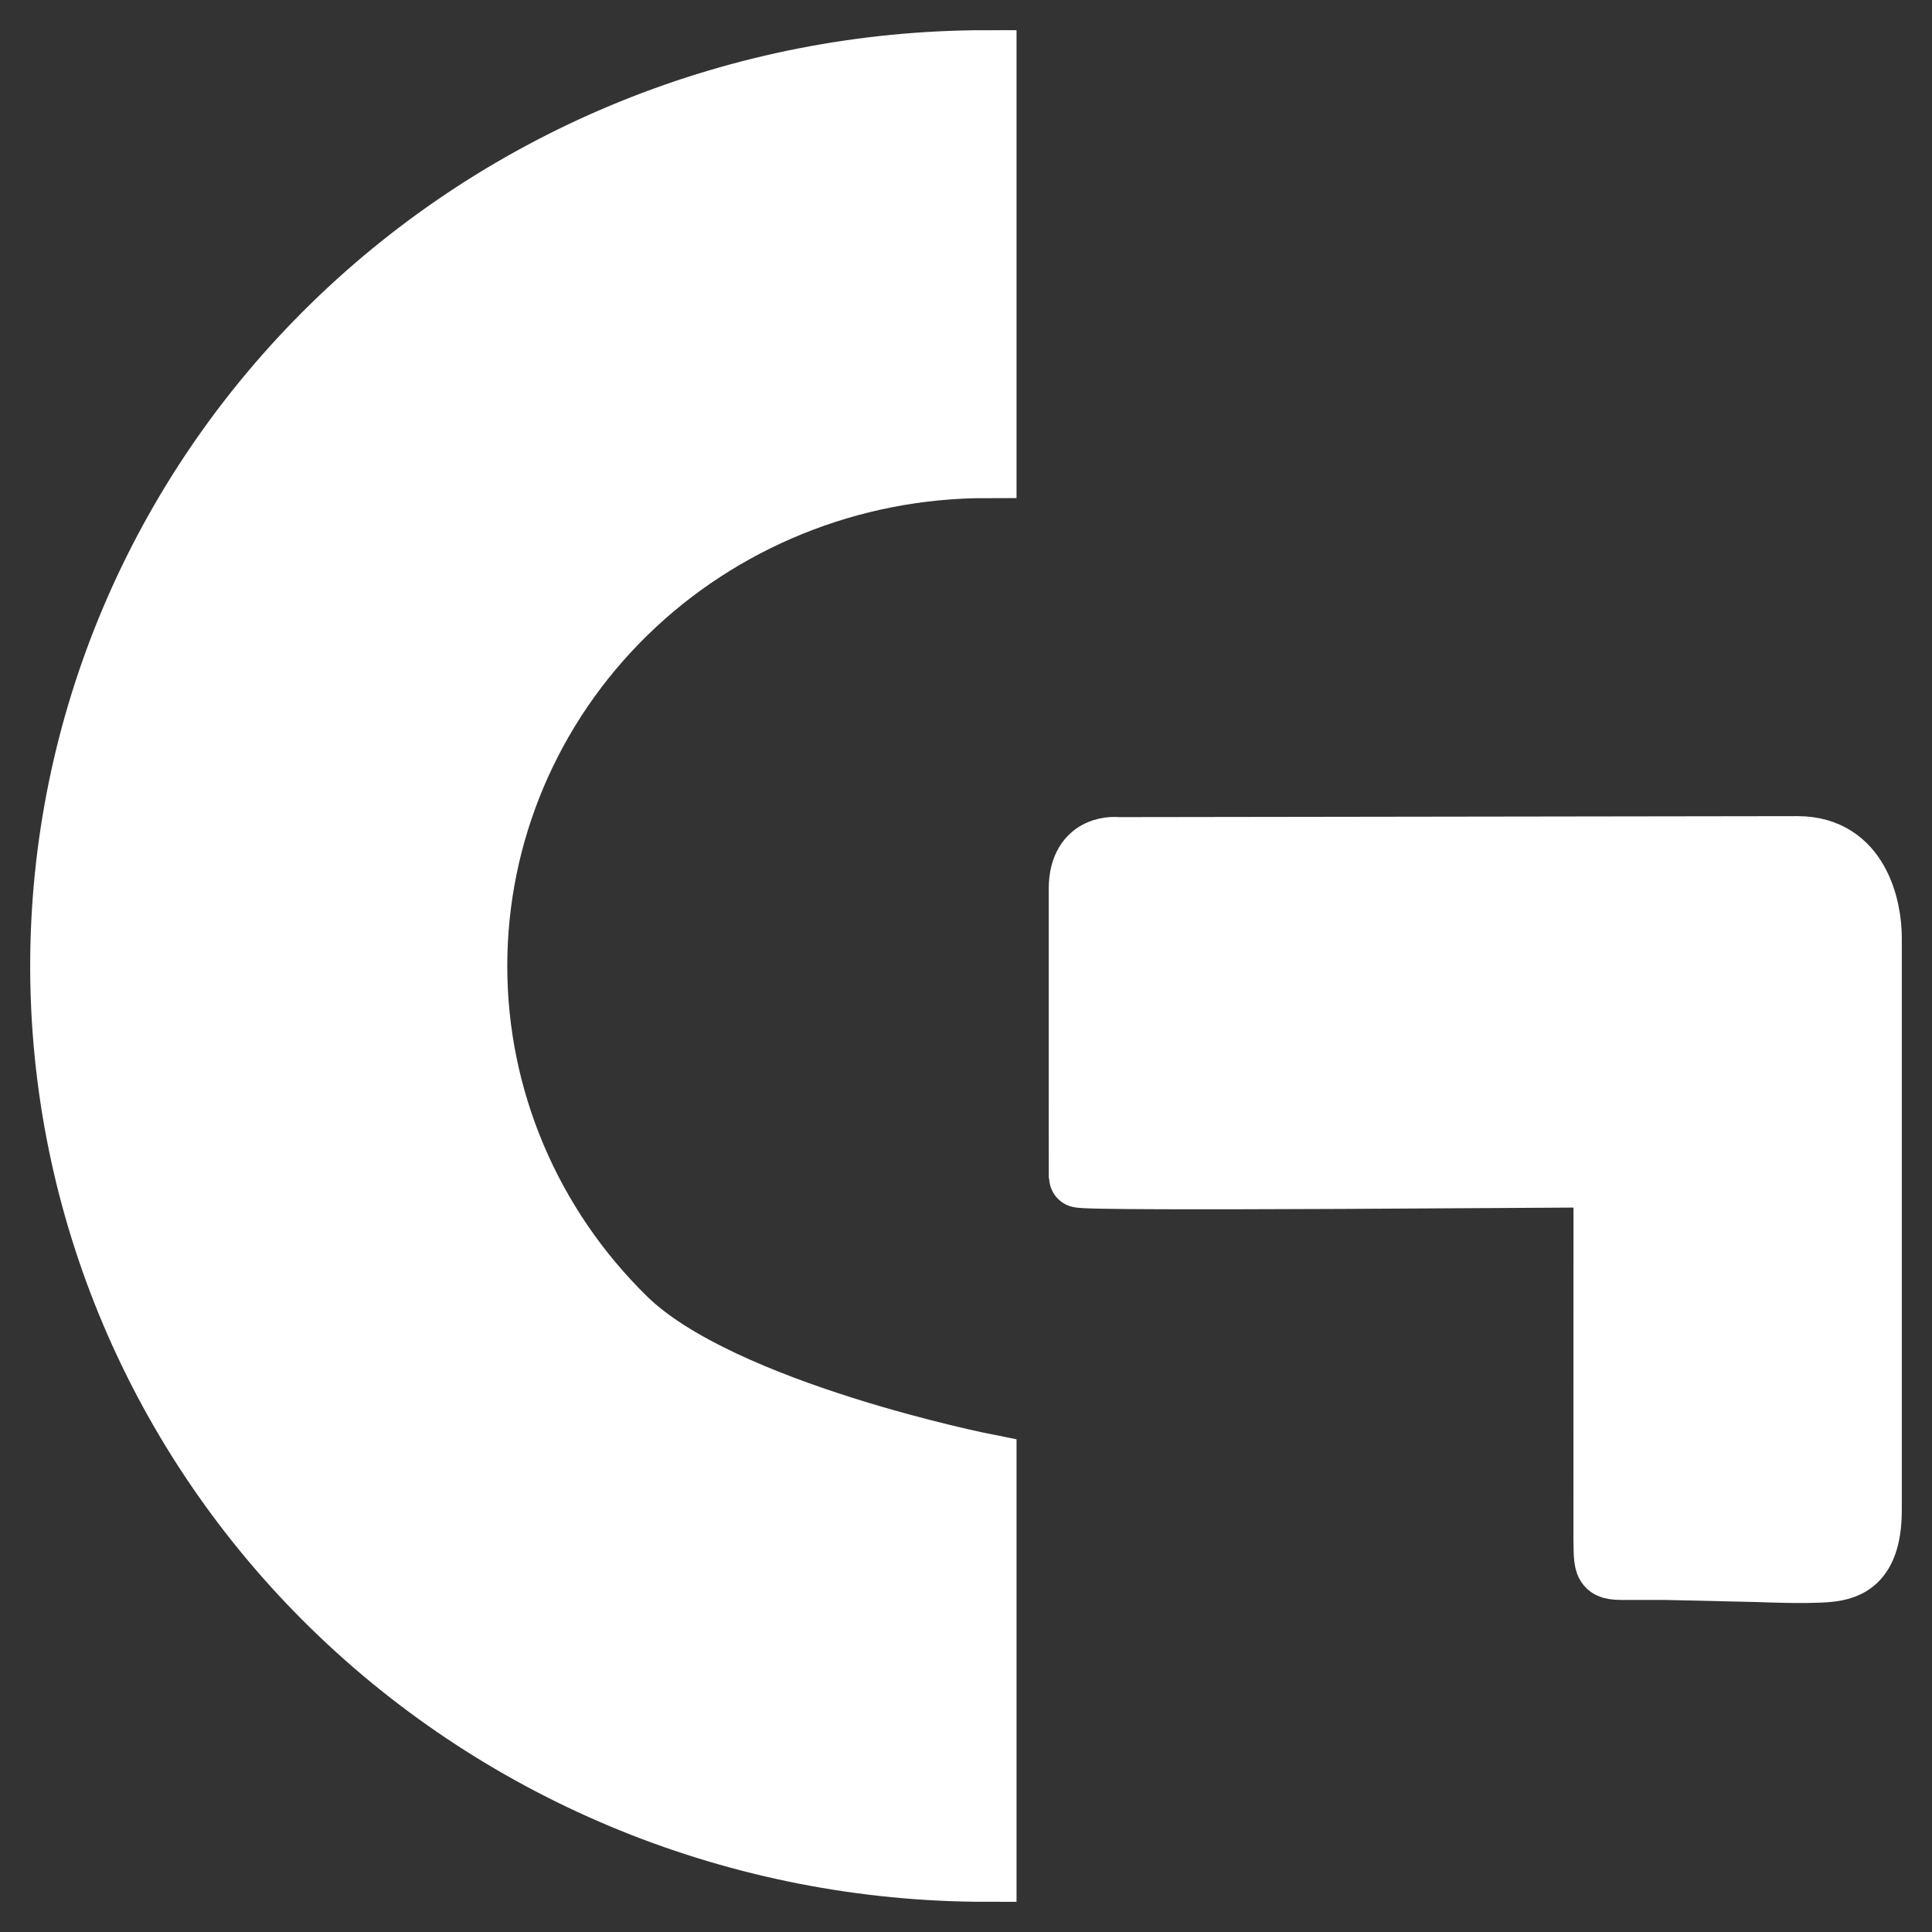 <svg width="32" height="32" viewBox="0 0 32 32" fill="none" xmlns="http://www.w3.org/2000/svg">
<rect x="0" y="0" width="32" height="32" fill="#333333" stroke="none"/>
<path d="M16.337 31C12.269 31 8.368 29.42 5.492 26.607C2.616 23.794 1 19.978 1 16C1 12.022 2.616 8.206 5.492 5.393C8.368 2.58 12.269 1 16.337 1V7.75C14.1 7.75 11.954 8.619 10.372 10.166C8.79 11.713 7.902 13.812 7.902 16C7.902 18.188 8.79 20.287 10.372 21.834C11.954 23.381 16.337 24.25 16.337 24.25C16.337 24.25 16.337 27 16.337 31Z" fill="white"/>
<path d="M31 24.522V23.035V15.535C31 15.035 30.797 14.018 29.774 14.018L18.517 14.034C18.517 14.034 17.87 13.945 17.87 14.727V18C17.87 18 17.871 18.5 17.871 19.5H26.562L26.561 25V25.5C26.568 26.035 26.561 26 27.072 26H27.584L29.117 26.035H30.285C30.651 26 31 25.848 31 25V24.535V24.522Z" fill="white"/>
<path d="M29.117 26.035C29.117 26.035 29.92 26.071 30.285 26.035M29.117 26.035H30.285M29.117 26.035L27.584 26H27.072C26.561 26 26.568 26.035 26.561 25.5V25L26.562 19.5M31 23.035V24.535M31 23.035V15.535M31 23.035C31 19.944 31 18.339 31 15.535M31 23.035V24.522M31 25C31 24.152 31 24.522 31 24.522M31 25C31 25.848 30.651 26 30.285 26.035M31 25V24.535M31 24.535V24.522M31 15.535C31 15.035 30.797 14.018 29.774 14.018L18.517 14.034C18.517 14.034 17.87 13.945 17.87 14.727V18C17.87 18 17.871 18.5 17.871 19.5M26.562 19.5H17.871M26.562 19.5C26.562 19.5 23.773 19.388 21.449 19.5C20.441 19.549 19.54 19.455 18.893 19.5M26.562 19.5C26.491 19.492 17.871 19.571 17.871 19.5M26.562 19.5C26.562 19 18.456 19.53 18.893 19.5M26.562 19.5H18.893M16.337 31C12.269 31 8.368 29.42 5.492 26.607C2.616 23.794 1 19.978 1 16C1 12.022 2.616 8.206 5.492 5.393C8.368 2.58 12.269 1 16.337 1V7.75C14.1 7.75 11.954 8.619 10.372 10.166C8.79 11.713 7.902 13.812 7.902 16C7.902 18.188 8.79 20.287 10.372 21.834C11.954 23.381 16.337 24.25 16.337 24.25C16.337 24.25 16.337 27 16.337 31Z" stroke="white"/>
</svg>
